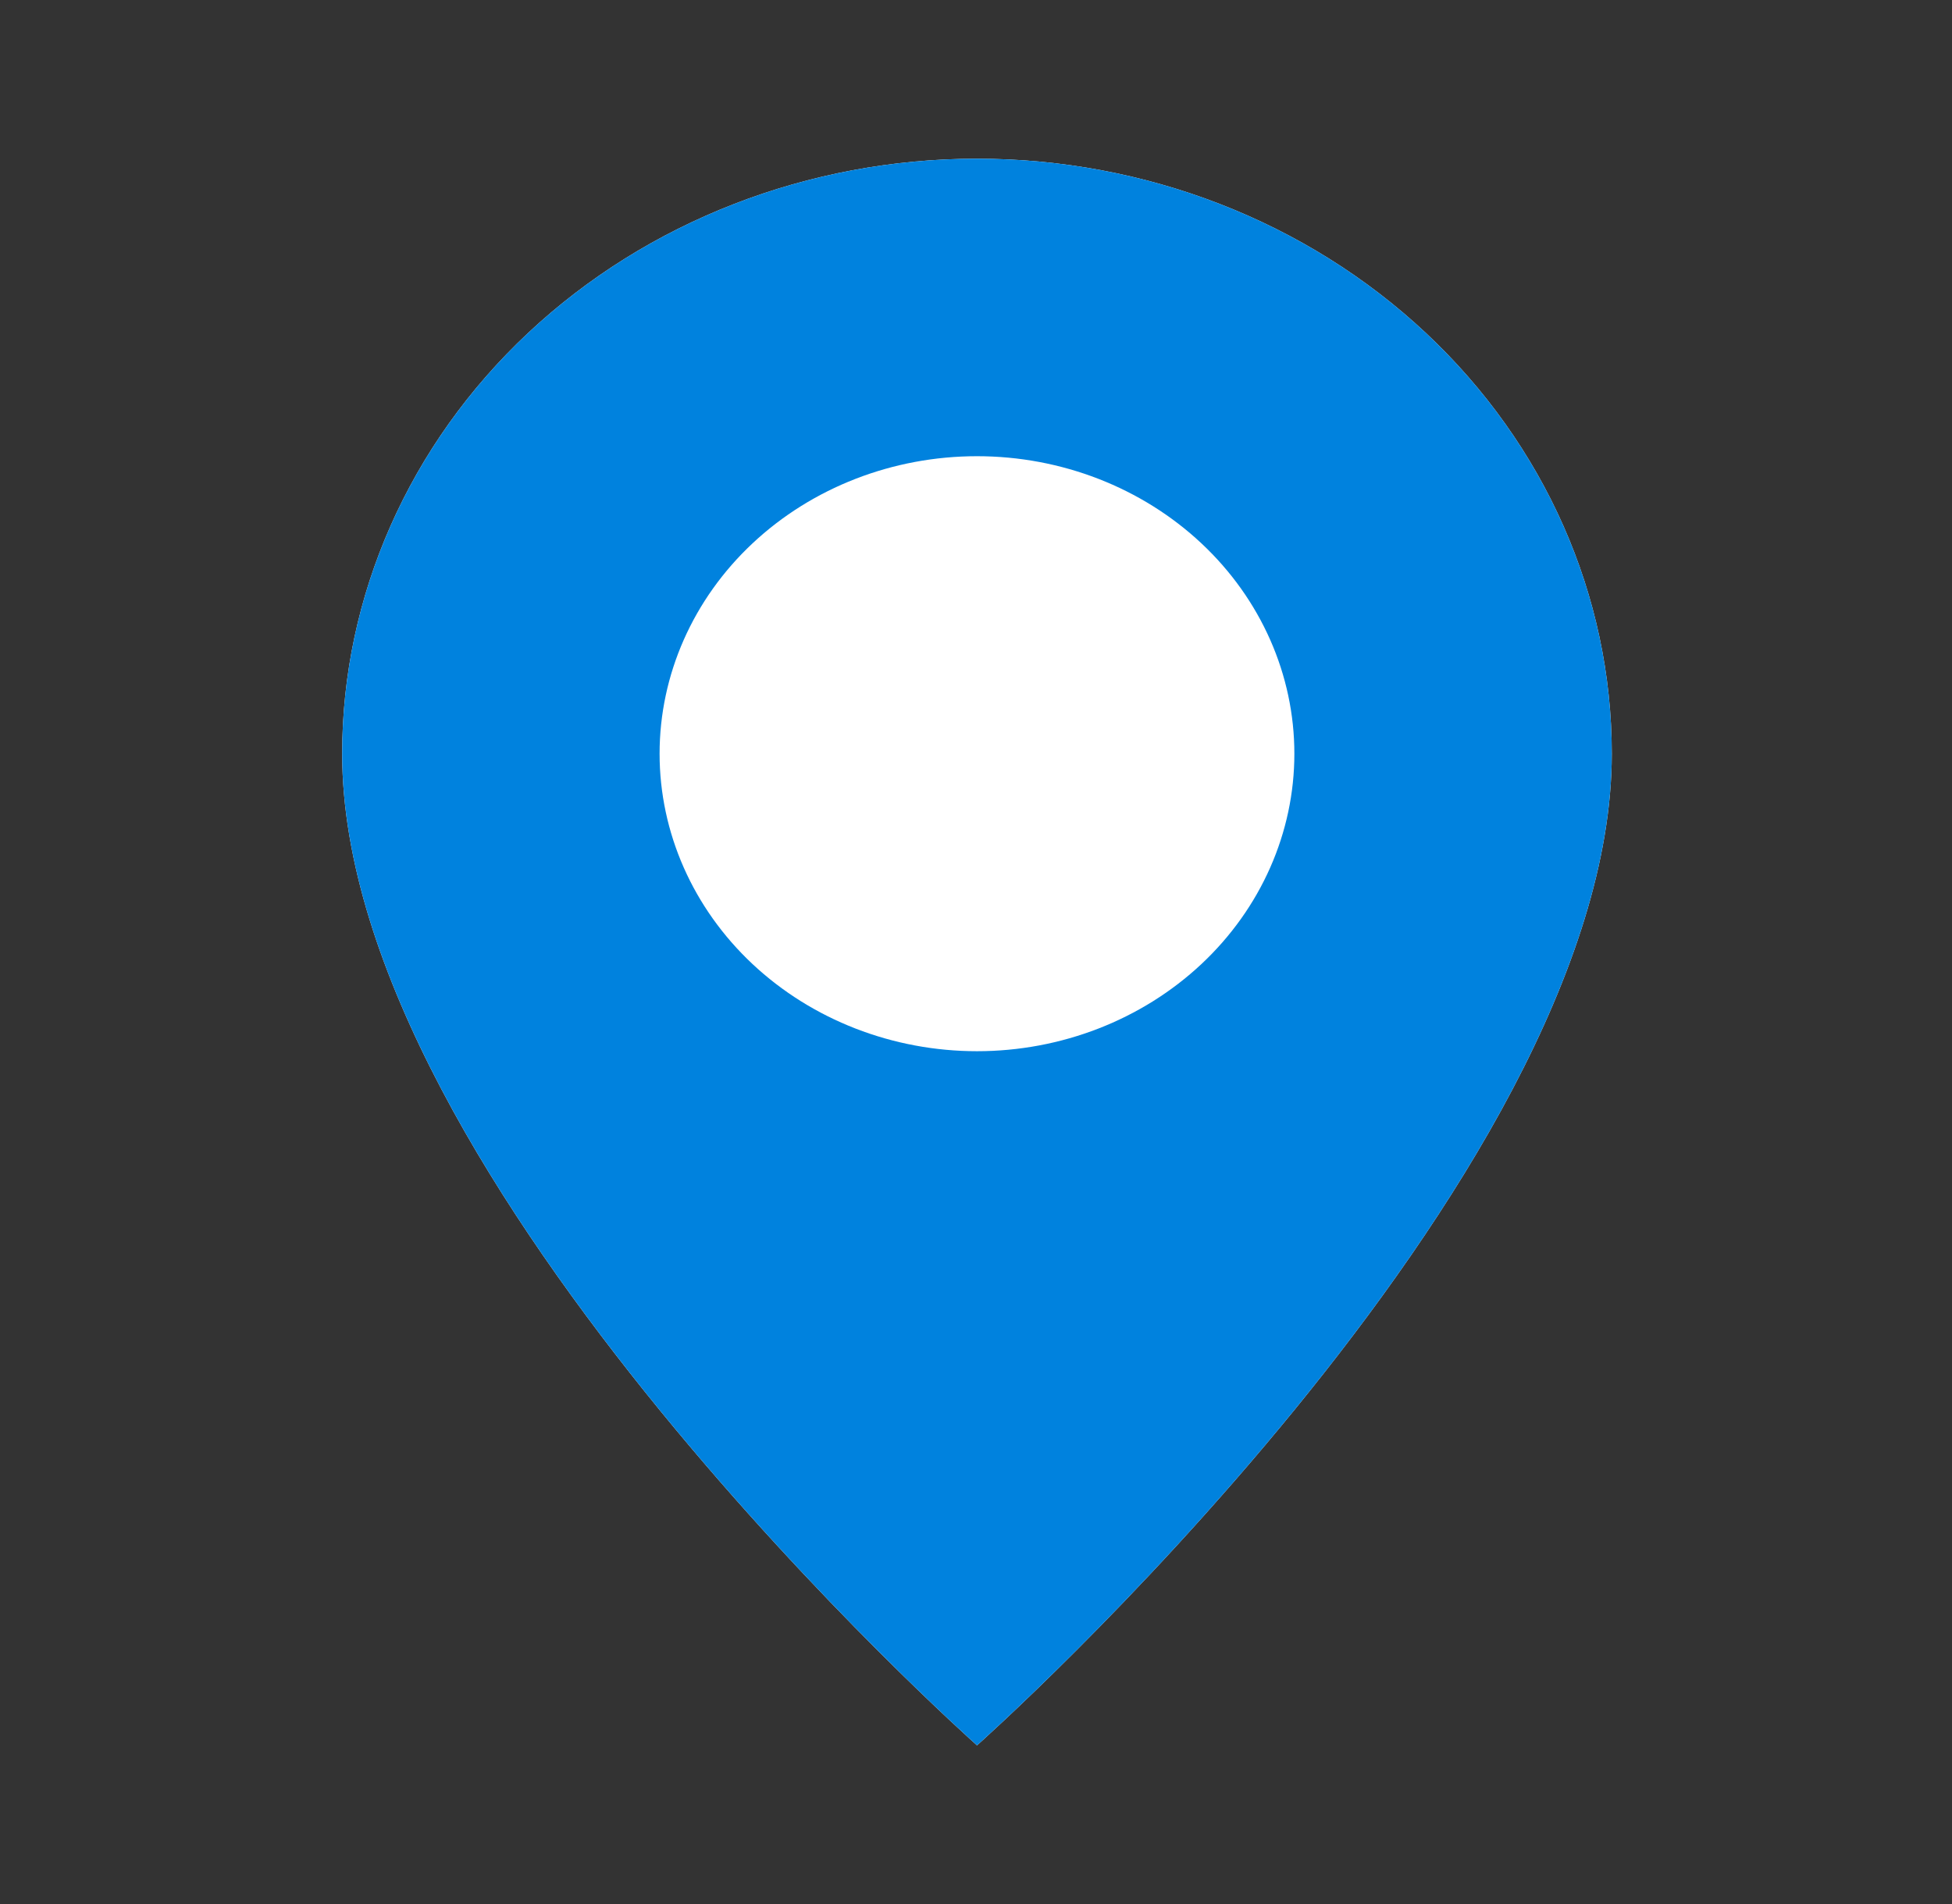<svg width="41" height="40" viewBox="0 0 41 40" fill="none" xmlns="http://www.w3.org/2000/svg">
<rect x="0" y="0" width="41" height="40" fill="#333333" stroke="none"/>
<path d="M20.521 36.667C20.521 36.667 33.854 24.822 33.854 15.834C33.854 12.519 32.449 9.339 29.949 6.995C27.448 4.651 24.057 3.334 20.521 3.334C16.984 3.334 13.593 4.651 11.092 6.995C8.592 9.339 7.187 12.519 7.187 15.834C7.187 24.822 20.521 36.667 20.521 36.667Z" fill="white"/>
<path d="M20.521 36.667C20.521 36.667 33.854 24.822 33.854 15.834C33.854 12.519 32.449 9.339 29.949 6.995C27.448 4.651 24.057 3.334 20.521 3.334C16.984 3.334 13.593 4.651 11.092 6.995C8.592 9.339 7.187 12.519 7.187 15.834C7.187 24.822 20.521 36.667 20.521 36.667ZM20.521 22.084C18.753 22.084 17.057 21.425 15.806 20.253C14.556 19.081 13.854 17.492 13.854 15.834C13.854 14.176 14.556 12.587 15.806 11.415C17.057 10.242 18.753 9.584 20.521 9.584C22.289 9.584 23.984 10.242 25.235 11.415C26.485 12.587 27.187 14.176 27.187 15.834C27.187 17.492 26.485 19.081 25.235 20.253C23.984 21.425 22.289 22.084 20.521 22.084Z" fill="#0082DE"/>
</svg>
